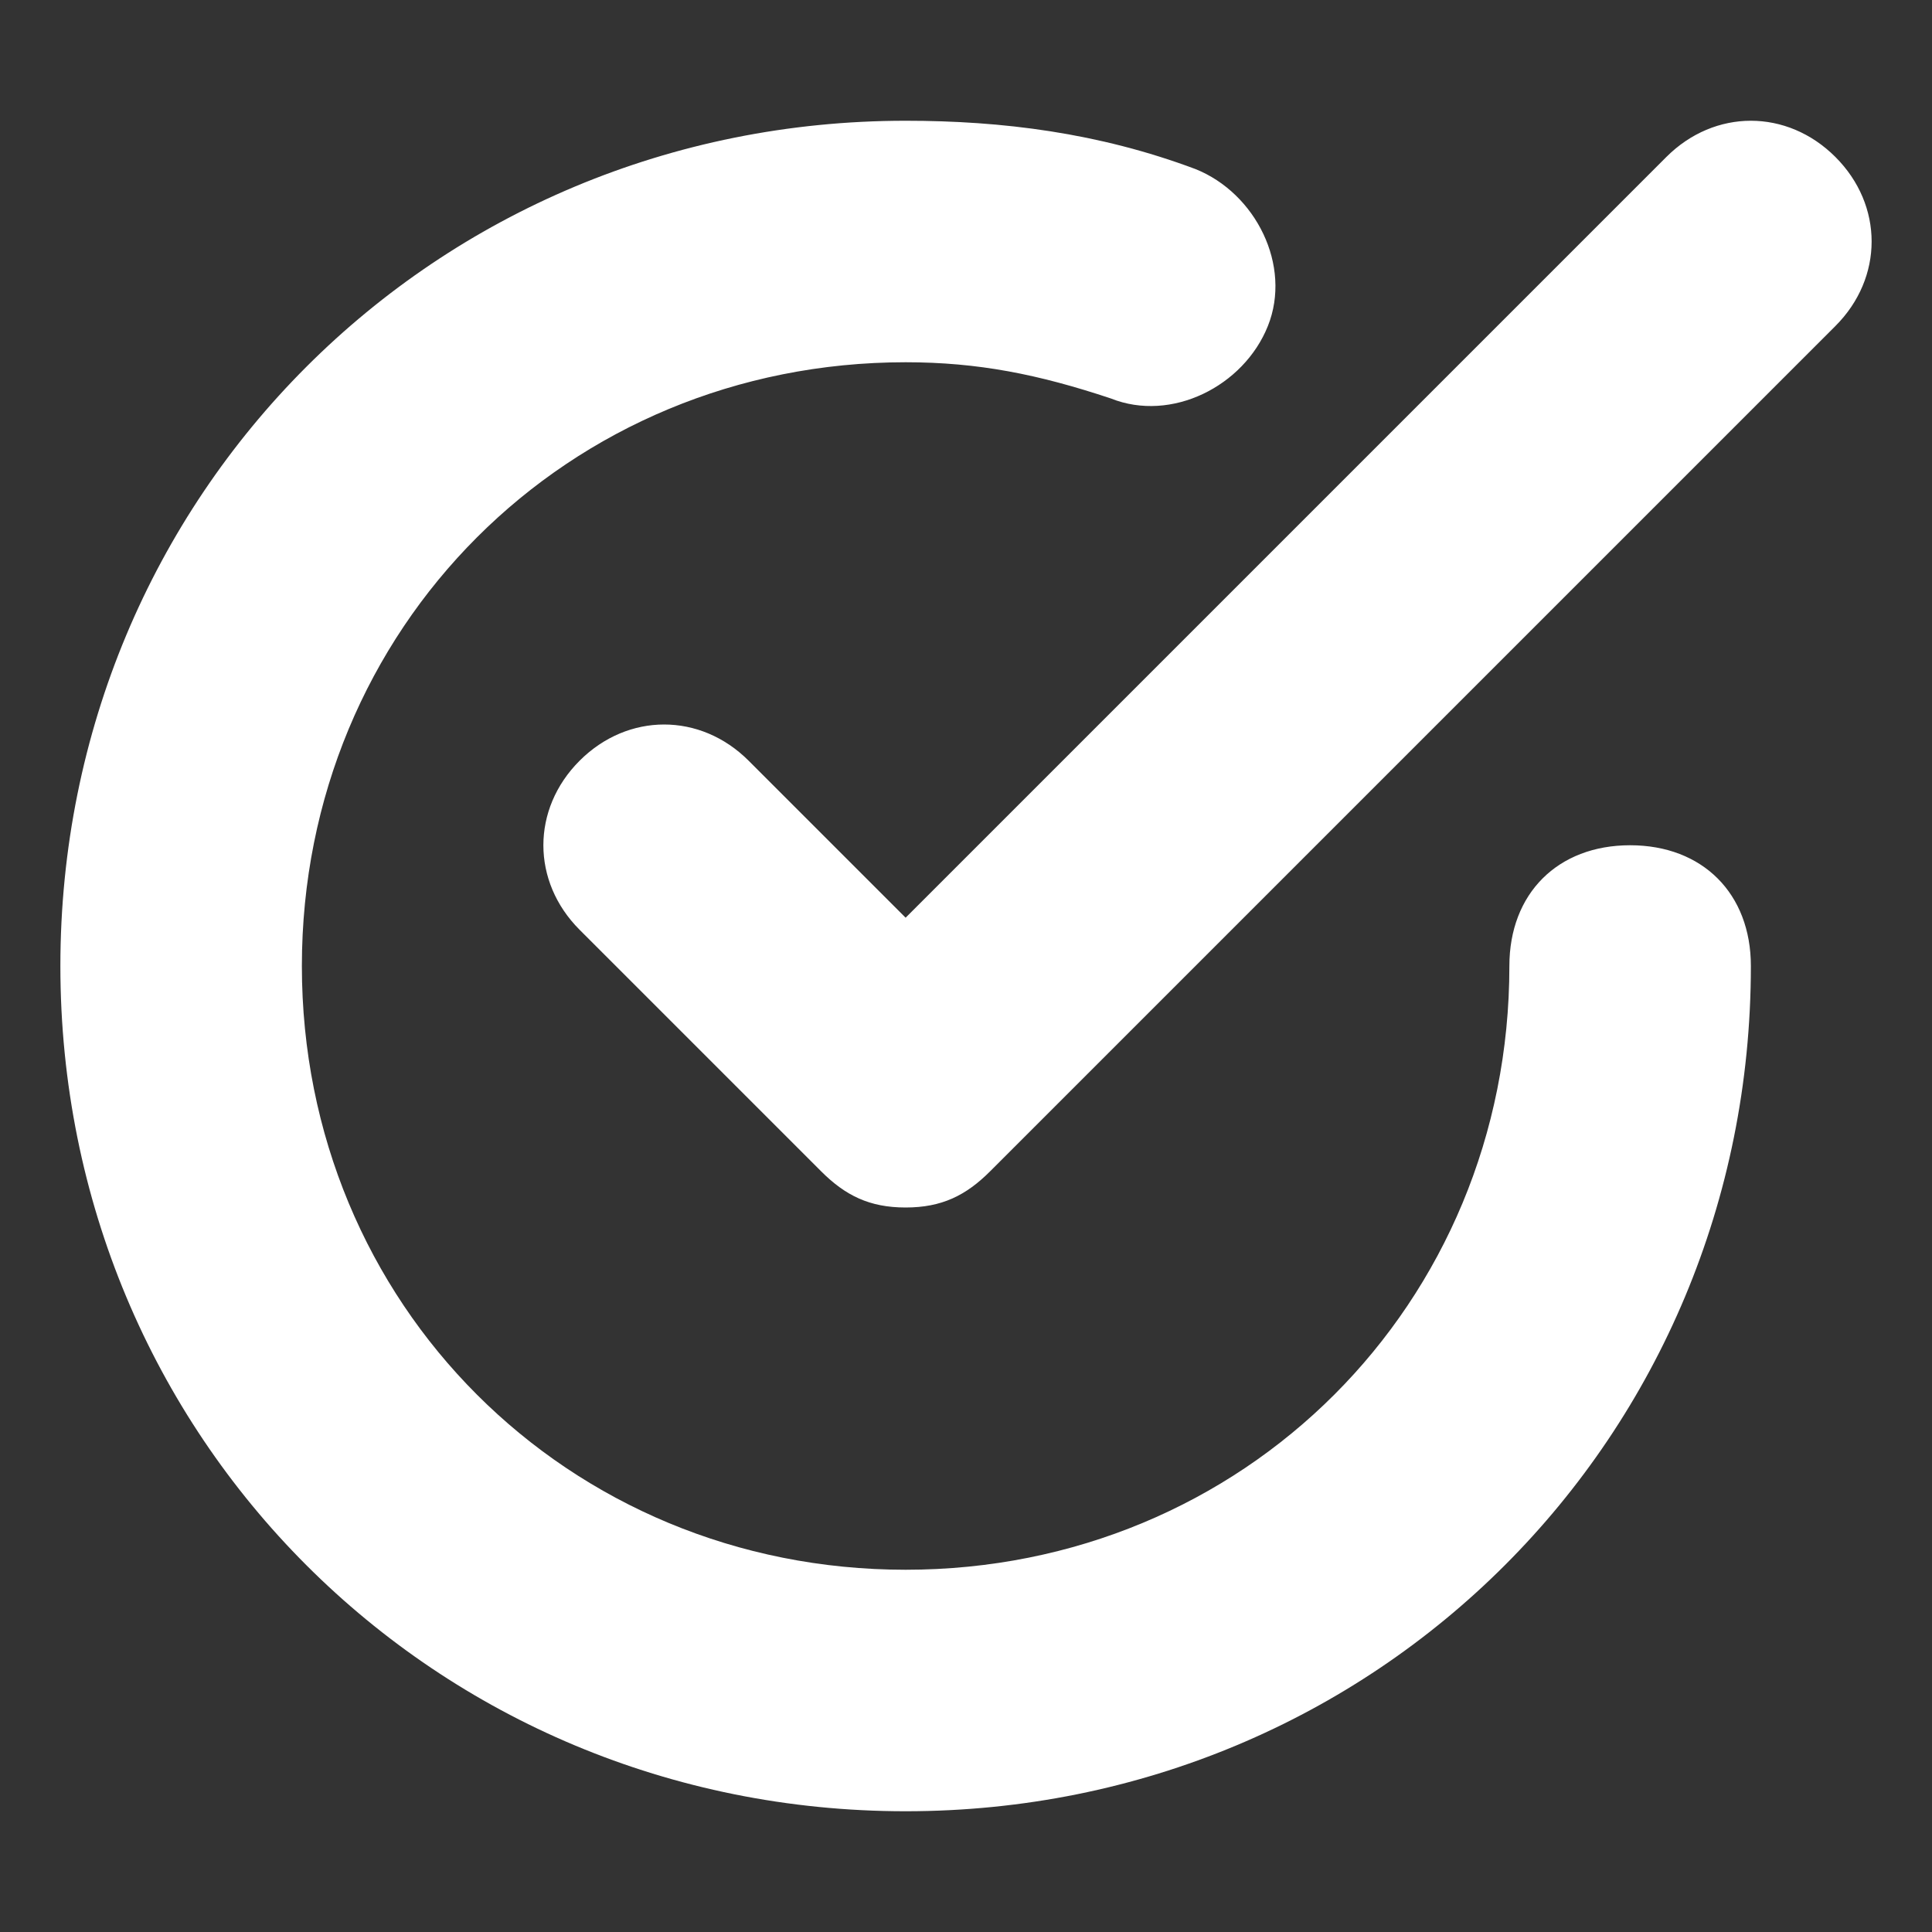 <svg xmlns="http://www.w3.org/2000/svg" width="16" height="16" fill="none" viewBox="0 0 16 16">
    <rect x="0" y="0" width="16" height="16" fill="#333333" stroke="none"/>
    <path fill="#fff" fill-rule="evenodd" d="M14.5 8c0 3.9-3.1 7-7 7s-7-3.1-7-7 3.1-7 7-7c.8 0 1.6.1 2.4.4.5.2.8.8.6 1.3-.2.5-.8.8-1.3.6-.6-.2-1.1-.3-1.7-.3-2.8 0-5 2.2-5 5s2.2 5 5 5 5-2.2 5-5c0-.6.4-1 1-1s1 .4 1 1zM4.8 6.3c.4-.4 1-.4 1.4 0l1.3 1.3 6.3-6.3c.4-.4 1-.4 1.4 0 .4.4.4 1 0 1.4l-7 7c-.2.2-.4.3-.7.3-.3 0-.5-.1-.7-.3l-2-2c-.4-.4-.4-1 0-1.4z" clip-rule="evenodd"/>
</svg>
